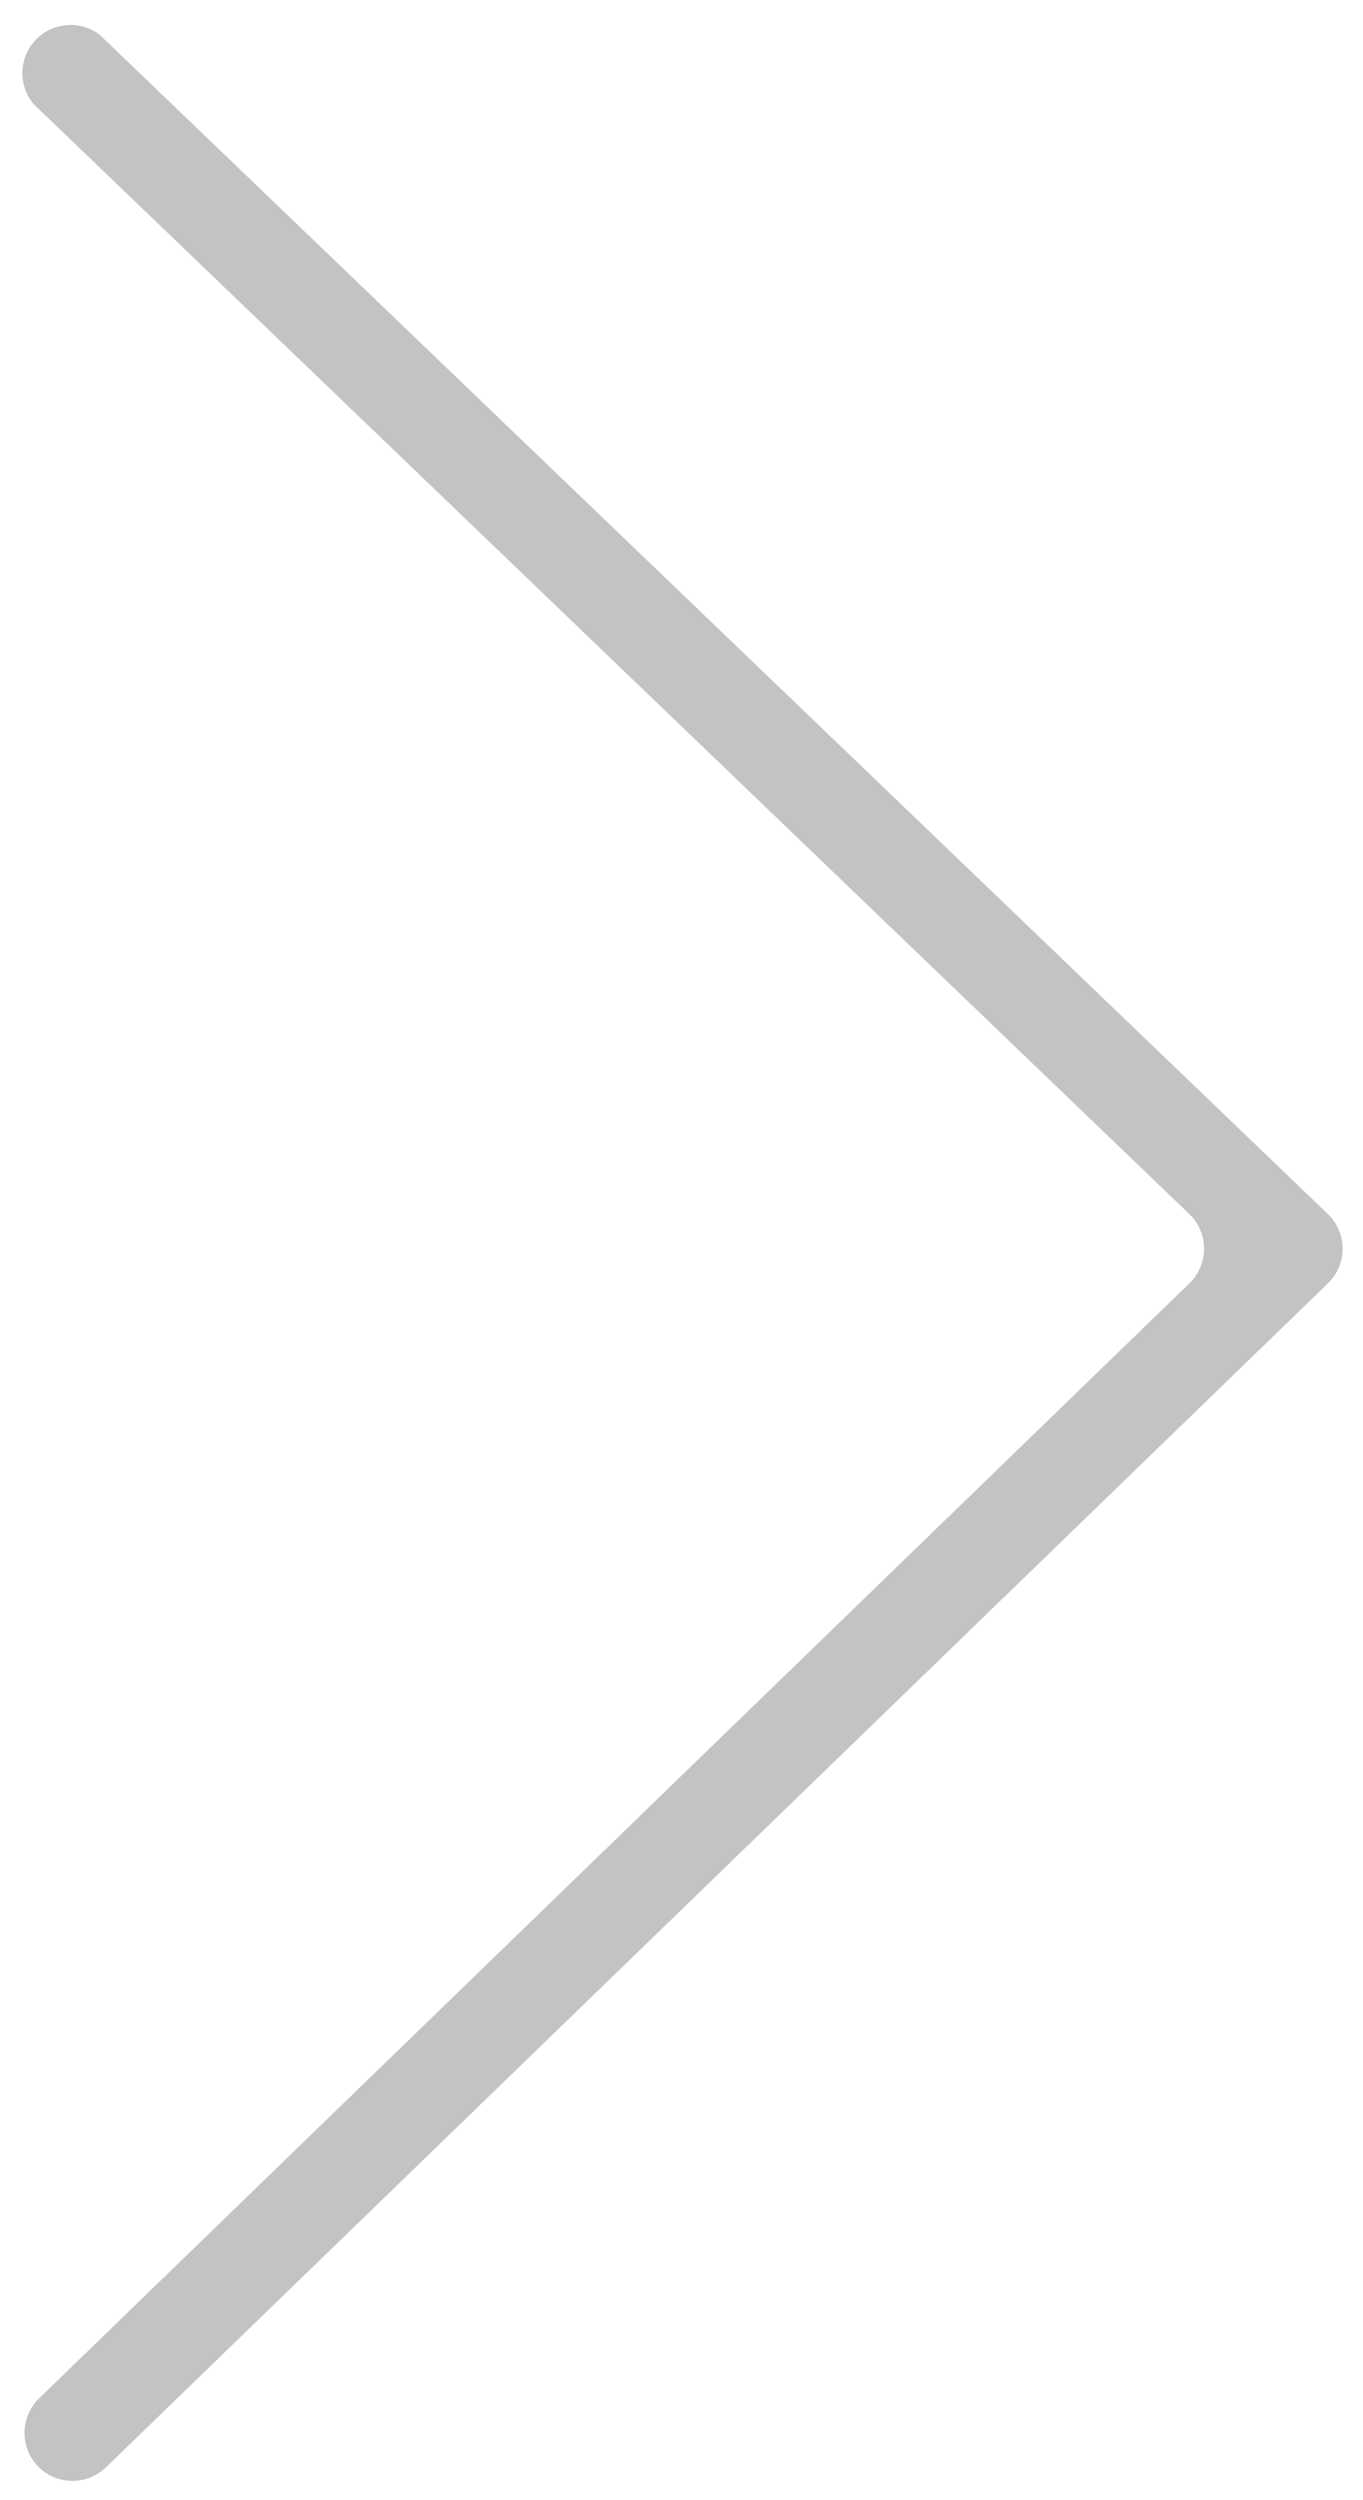 <svg id="Слой_2" data-name="Слой 2" xmlns="http://www.w3.org/2000/svg" viewBox="0 0 30 55"><defs><style>.cls-1{opacity:0.5;isolation:isolate;}.cls-2{opacity:0.86;}.cls-3{fill:#bcb8b8;fill-rule:evenodd;}</style></defs><title>arrow-right-01</title><g id="Forma_1_copy-2" data-name="Forma 1 copy" class="cls-2"><path class="cls-3" d="M29.23,26.71L2.2,0.77A1.06,1.06,0,0,0,.74,2.29L26.18,26.71a1.06,1.06,0,0,1,0,1.52L0.85,52.77a1.06,1.06,0,0,0,0,1.5h0a1.06,1.06,0,0,0,1.49,0L29.23,28.23A1.06,1.06,0,0,0,29.23,26.71Z"/></g></svg>